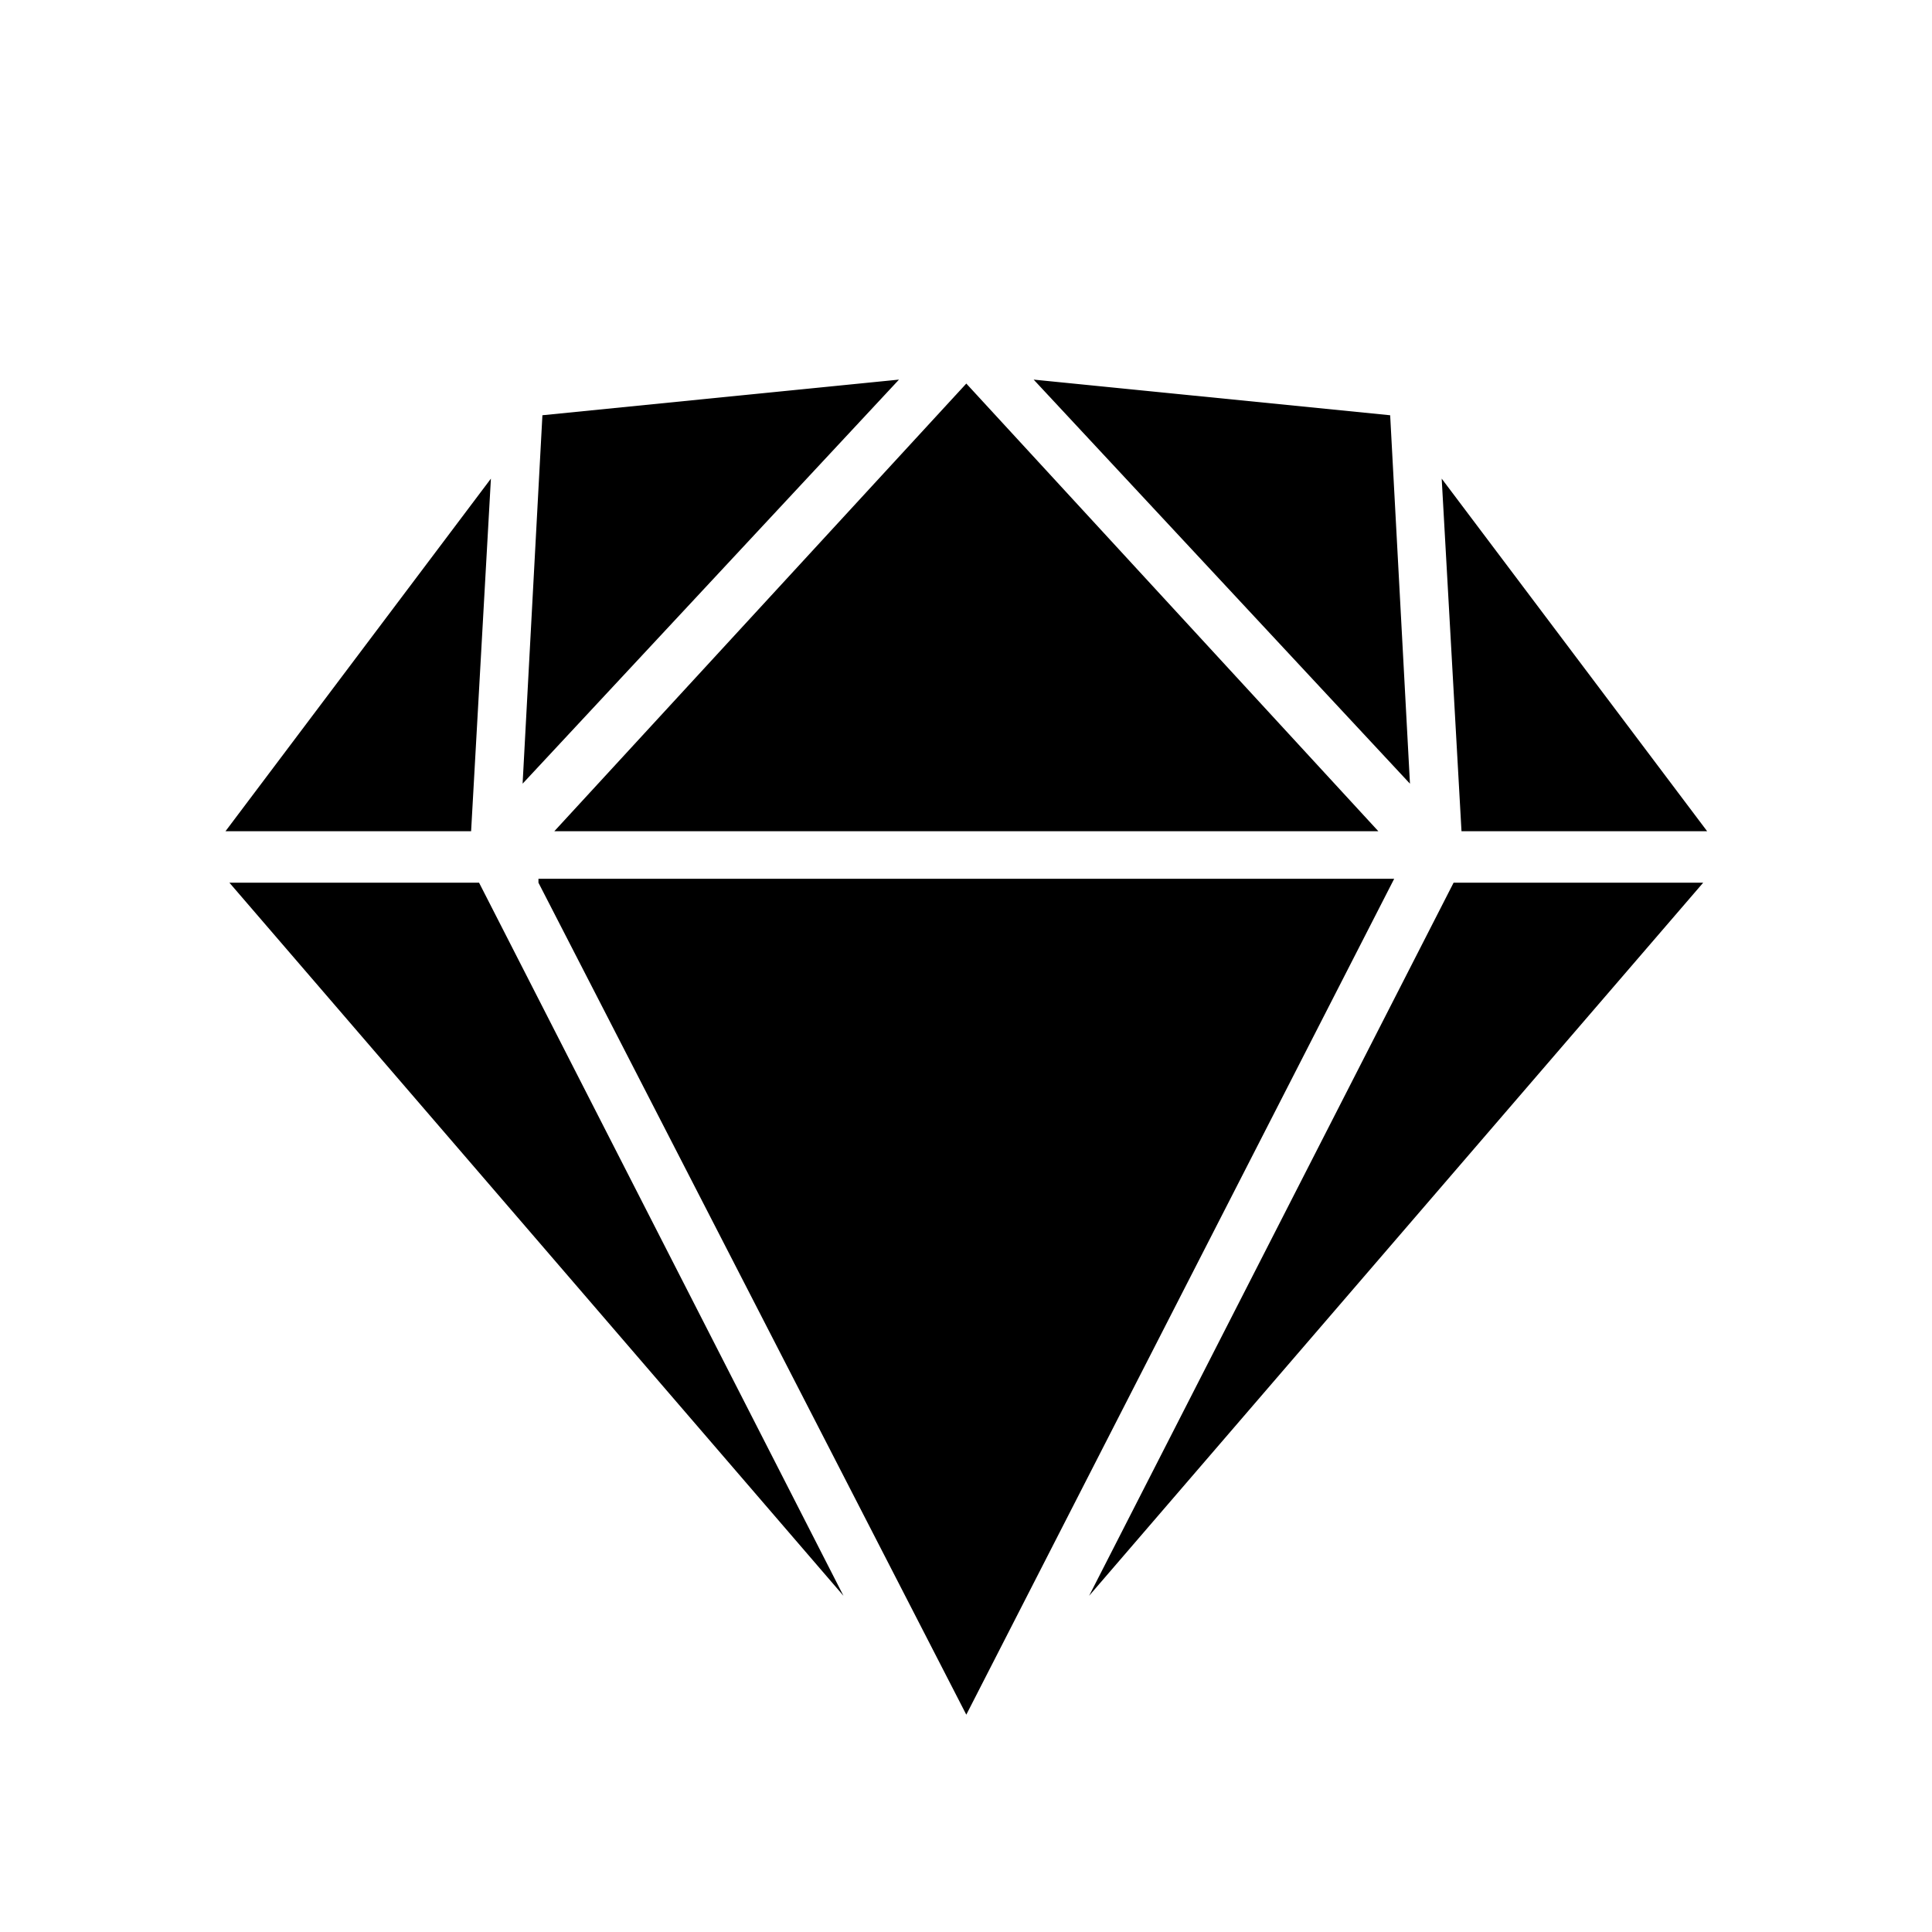 
<svg width="64" height="64" viewBox="0 0 64 64" fill="none" xmlns="http://www.w3.org/2000/svg"><path d="M64 0H0v64h64V0z" fill="#fff"/><path d="M6.157 28.585l24.935 28.74-14.83-28.74H6.157z" fill="#000"/><path d="M31.092 57.981c-.132 0-.394-.13-.525-.262L5.632 28.848c-.13-.132-.262-.525-.13-.656a.722.722 0 01.655-.394h10.105c.263 0 .525.131.525.394l14.83 28.87c.13.263 0 .657-.263.788 0 .131-.131.131-.262.131zM7.6 29.241l20.341 23.622L15.87 29.241H7.6z" fill="#fff"/><path d="M32.929 57.325l24.934-28.74H47.758L32.93 57.325z" fill="#000"/><path d="M32.929 57.981c-.131 0-.263 0-.394-.13-.262-.132-.393-.526-.262-.788l14.83-28.872c.13-.262.393-.393.524-.393h10.105a.72.72 0 01.656.394c.131.262.131.524-.131.656l-24.934 28.87c0 .263-.263.263-.394.263zm15.223-28.74L36.078 52.863 56.42 29.241h-8.268z" fill="#fff"/><path d="M16.656 28.585L32.01 58.244l15.355-29.659h-30.71z" fill="#000"/><path d="M32.01 58.9c-.262 0-.525-.131-.525-.394L16.131 28.848c-.131-.263-.131-.394 0-.656.131-.132.394-.263.525-.263h30.577c.263 0 .394.131.525.263.131.13.131.393 0 .656l-15.223 29.79c0 .13-.262.262-.525.262zM17.837 29.241l14.173 27.56 14.174-27.69H17.837v.13z" fill="#fff"/><path d="M31.485 11.787l-14.042 1.444-.787 14.567 14.83-16.01z" fill="#000"/><path d="M16.656 28.454h-.262a.722.722 0 01-.394-.656l.787-14.567c0-.262.263-.525.525-.656l14.042-1.444c.262 0 .525.131.656.394.131.262.131.525-.131.787l-14.83 15.88c-.13.13-.262.262-.393.262zm1.312-14.698l-.656 12.204L29.78 12.575l-11.81 1.18z" fill="#fff"/><path d="M46.577 13.231l-14.042-1.444 14.83 16.01-.788-14.566z" fill="#000"/><path d="M47.365 28.454c-.132 0-.394-.131-.525-.262l-14.83-16.01c-.13-.263-.262-.526-.13-.788a.722.722 0 01.655-.394l14.042 1.444c.263 0 .525.262.525.656l.788 14.567a.722.722 0 01-.394.656c.131.131 0 .131-.131.131zM34.24 12.574l12.467 13.387-.656-12.205-11.81-1.181z" fill="#fff"/><path d="M57.863 28.192L46.971 13.625l.787 14.567h10.105z" fill="#000"/><path d="M57.863 28.848H47.758c-.393 0-.656-.263-.656-.656l-.787-14.436c0-.263.13-.525.393-.656s.525 0 .788.262l10.892 14.436c.131.262.131.525 0 .656s-.262.394-.525.394zm-9.449-1.313h8.137l-8.793-11.68.656 11.68z" fill="#fff"/><path d="M17.05 13.625L6.157 28.192h10.105l.788-14.567z" fill="#000"/><path d="M16.262 28.848H6.157c-.262 0-.525-.131-.525-.394 0-.262-.13-.525 0-.656l10.893-14.436c.131-.262.525-.262.787-.262a.722.722 0 01.394.656l-.787 14.436c-.132.262-.394.656-.657.656zM7.47 27.535h8.136l.656-11.68-8.792 11.68z" fill="#fff"/><path d="M47.233 28.192L32.01 11.787 16.787 28.191h30.446z" fill="#000"/><path d="M47.233 28.848H16.787a.722.722 0 01-.656-.394c-.131-.262 0-.525.131-.656l15.223-16.404a.634.634 0 01.919 0l15.223 16.404c.131.131.262.525.131.656-.13.131-.262.394-.525.394zm-28.87-1.313h27.296L32.01 12.706l-13.648 14.83z" fill="#fff"/></svg>